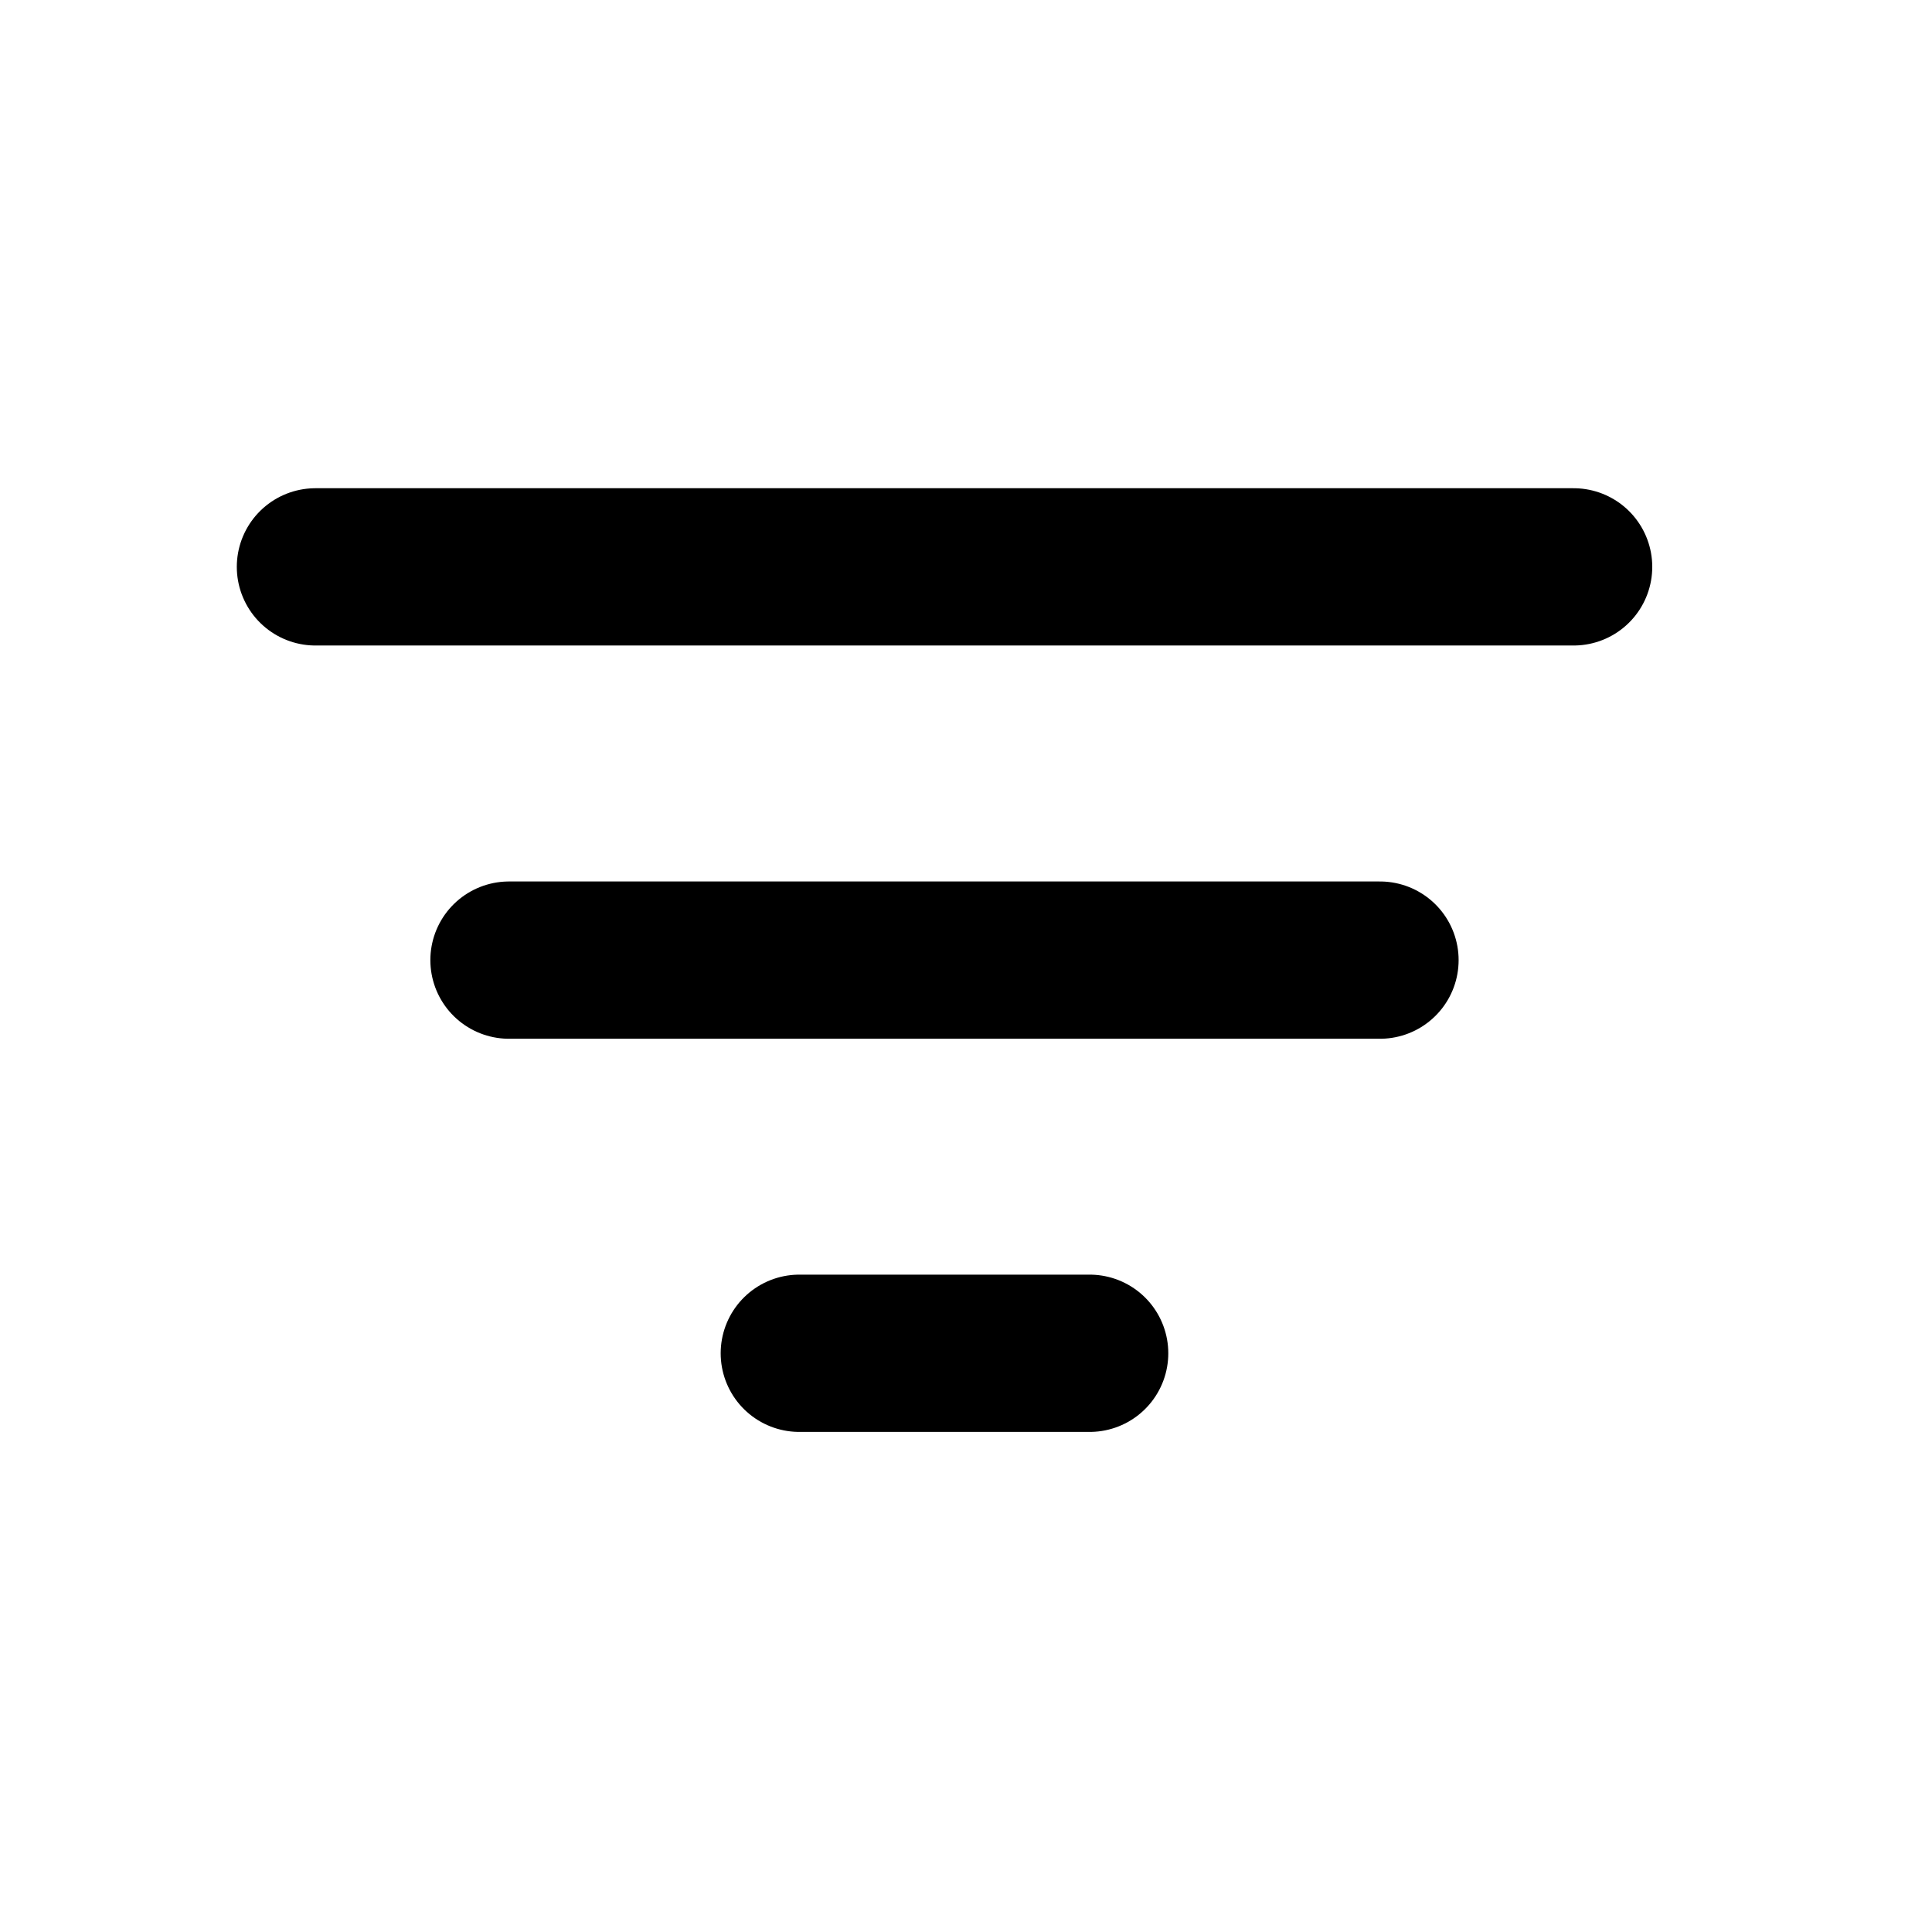 <svg width="22" height="22" viewBox="0 0 22 22" fill="none" xmlns="http://www.w3.org/2000/svg">
<path d="M5.796 10.933H15.714M3.592 6.455H17.919M9.102 15.41H12.408" stroke="black" stroke-width="1.791" stroke-linecap="round" stroke-linejoin="round"/>
</svg>
